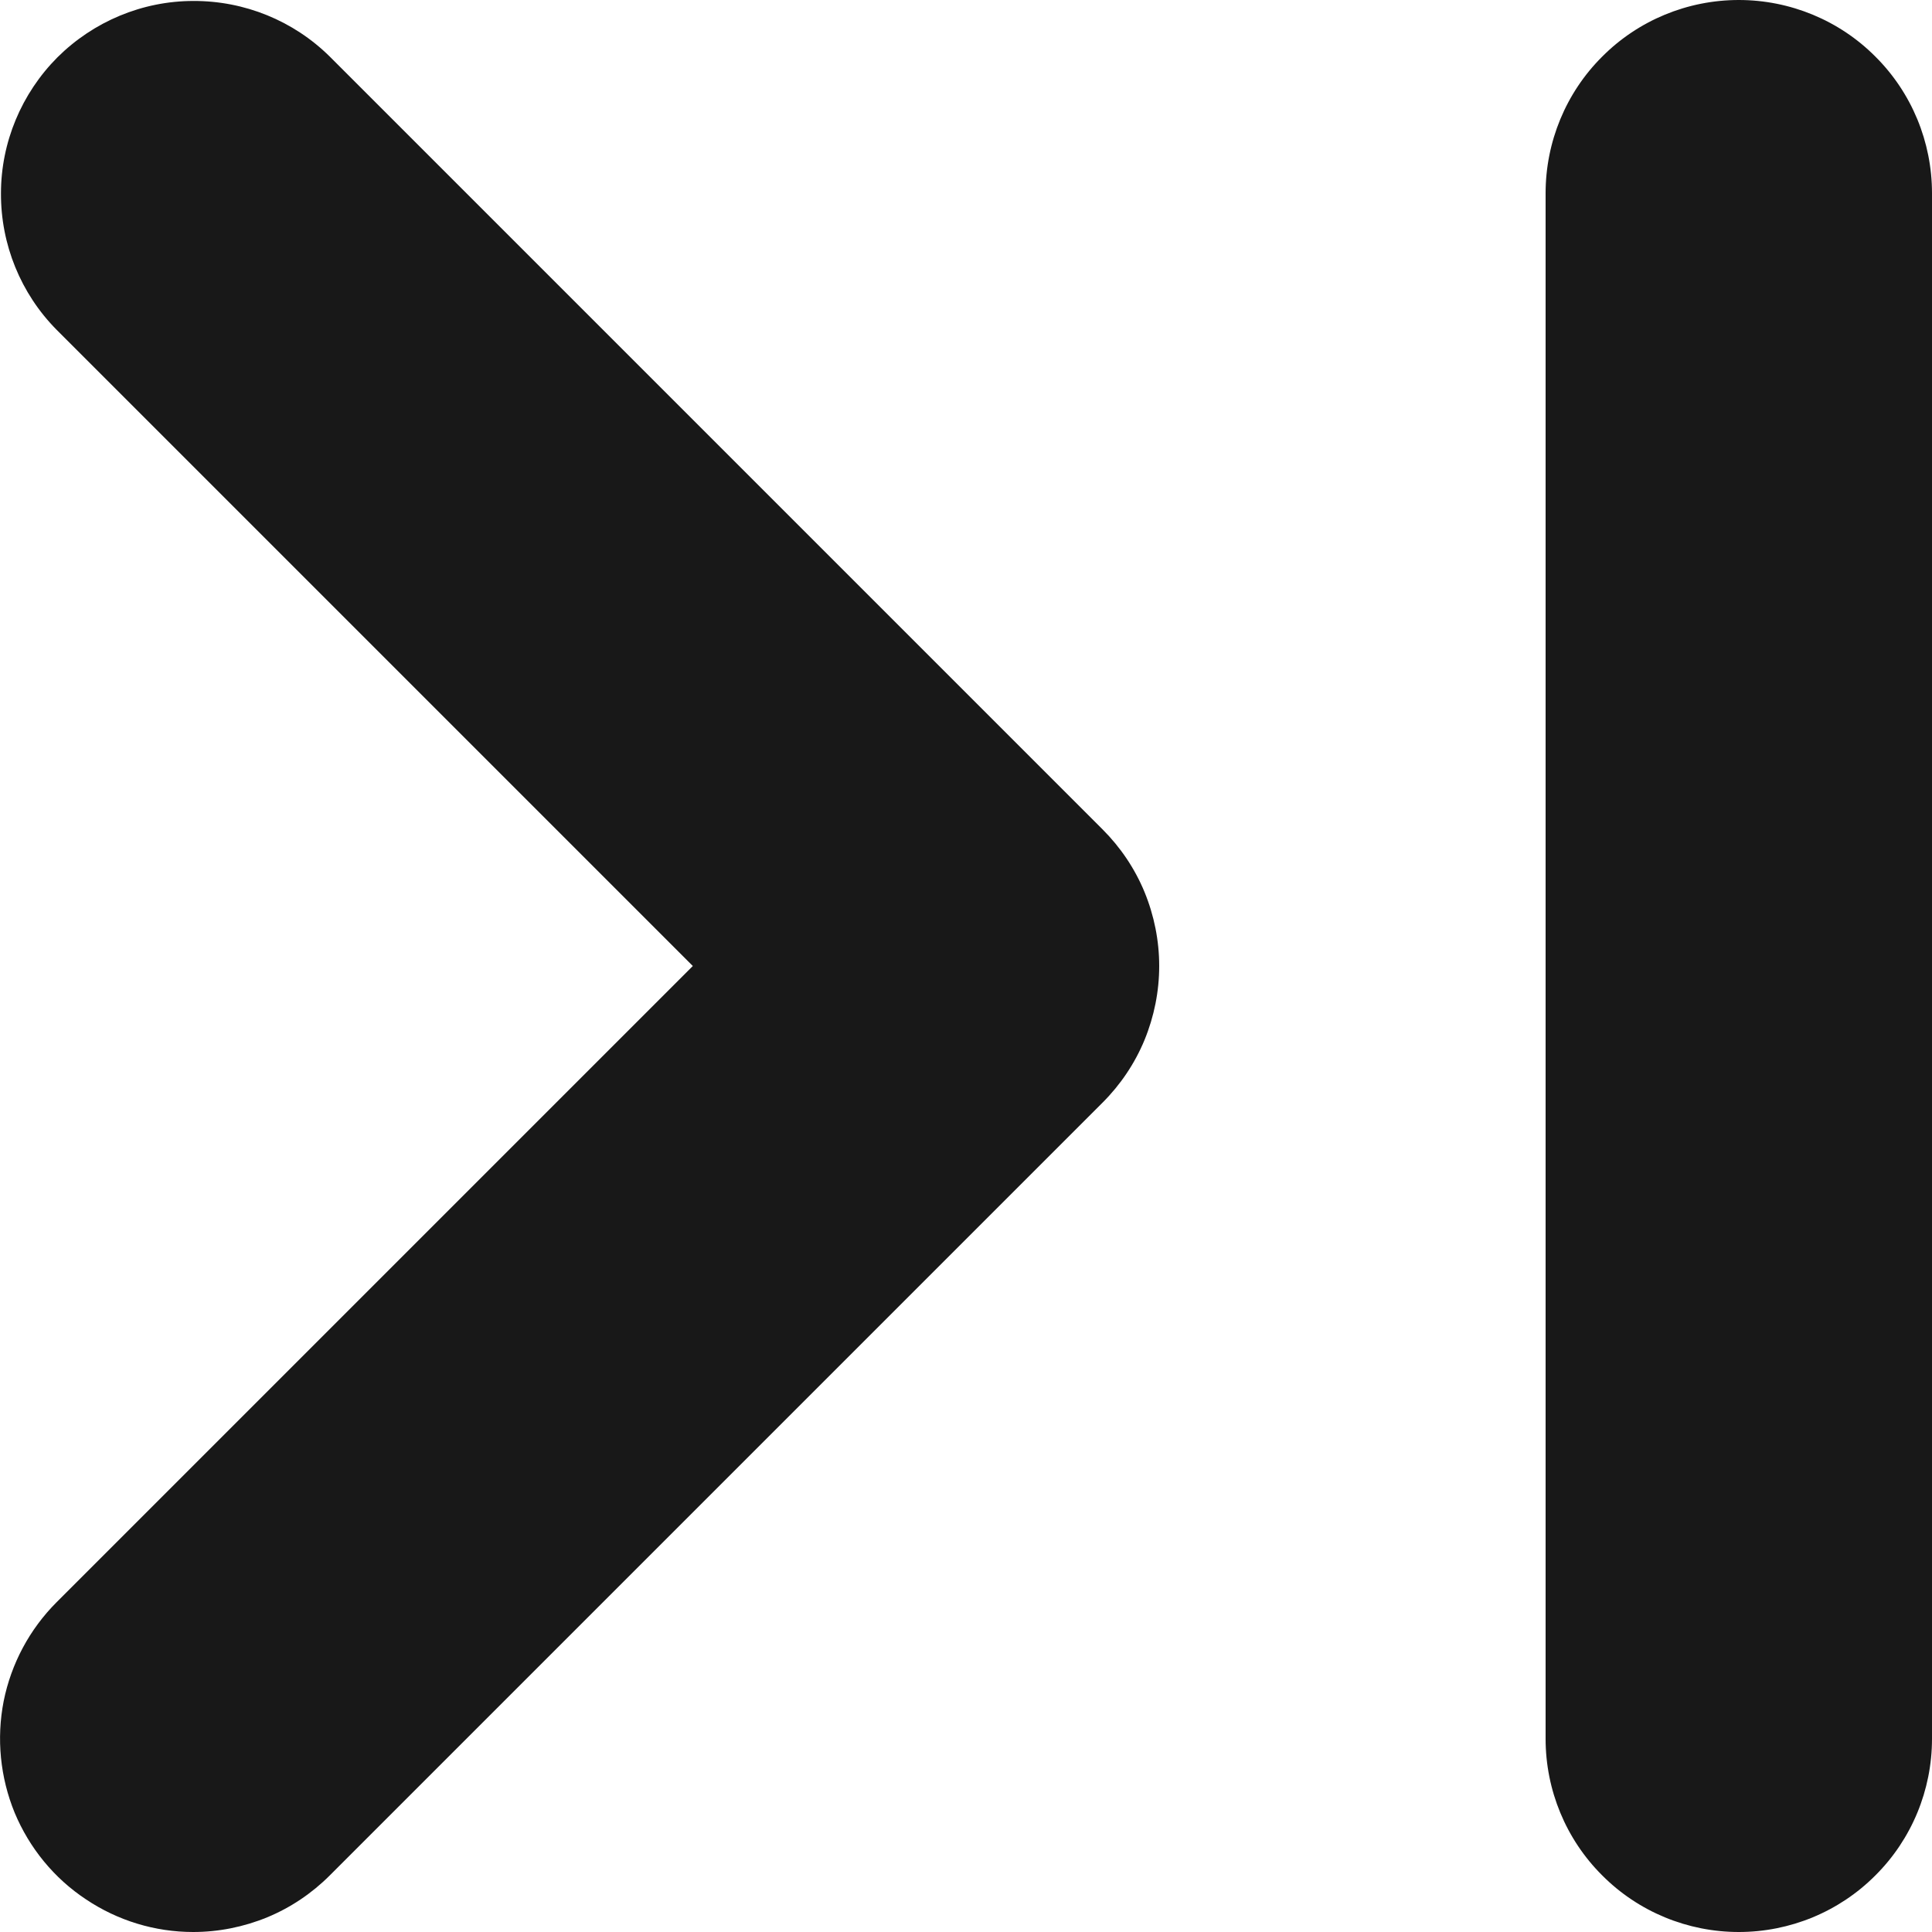 <svg width="10" height="10" viewBox="0 0 10 10" fill="none" xmlns="http://www.w3.org/2000/svg">
<path d="M1 10C1.131 10 1.261 9.974 1.383 9.924C1.504 9.874 1.614 9.8 1.707 9.707L5.707 5.707C5.8 5.614 5.874 5.504 5.924 5.383C5.974 5.261 6 5.131 6 5C6 4.869 5.974 4.739 5.924 4.617C5.874 4.496 5.8 4.386 5.707 4.293L1.707 0.293C1.519 0.107 1.265 0.004 1.001 0.005C0.737 0.005 0.484 0.111 0.297 0.297C0.111 0.484 0.005 0.737 0.005 1.001C0.004 1.265 0.107 1.519 0.293 1.707L3.586 5L0.293 8.293C0.153 8.433 0.058 8.611 0.019 8.805C-0.019 8.999 0.001 9.2 0.076 9.383C0.152 9.565 0.28 9.722 0.445 9.831C0.609 9.941 0.802 10 1 10ZM9 10C9.265 10 9.52 9.895 9.707 9.707C9.895 9.52 10 9.265 10 9V1C10 0.735 9.895 0.48 9.707 0.293C9.52 0.105 9.265 0 9 0C8.735 0 8.48 0.105 8.293 0.293C8.105 0.48 8 0.735 8 1V9C8 9.265 8.105 9.52 8.293 9.707C8.48 9.895 8.735 10 9 10Z" fill="#181818"/>
</svg>

